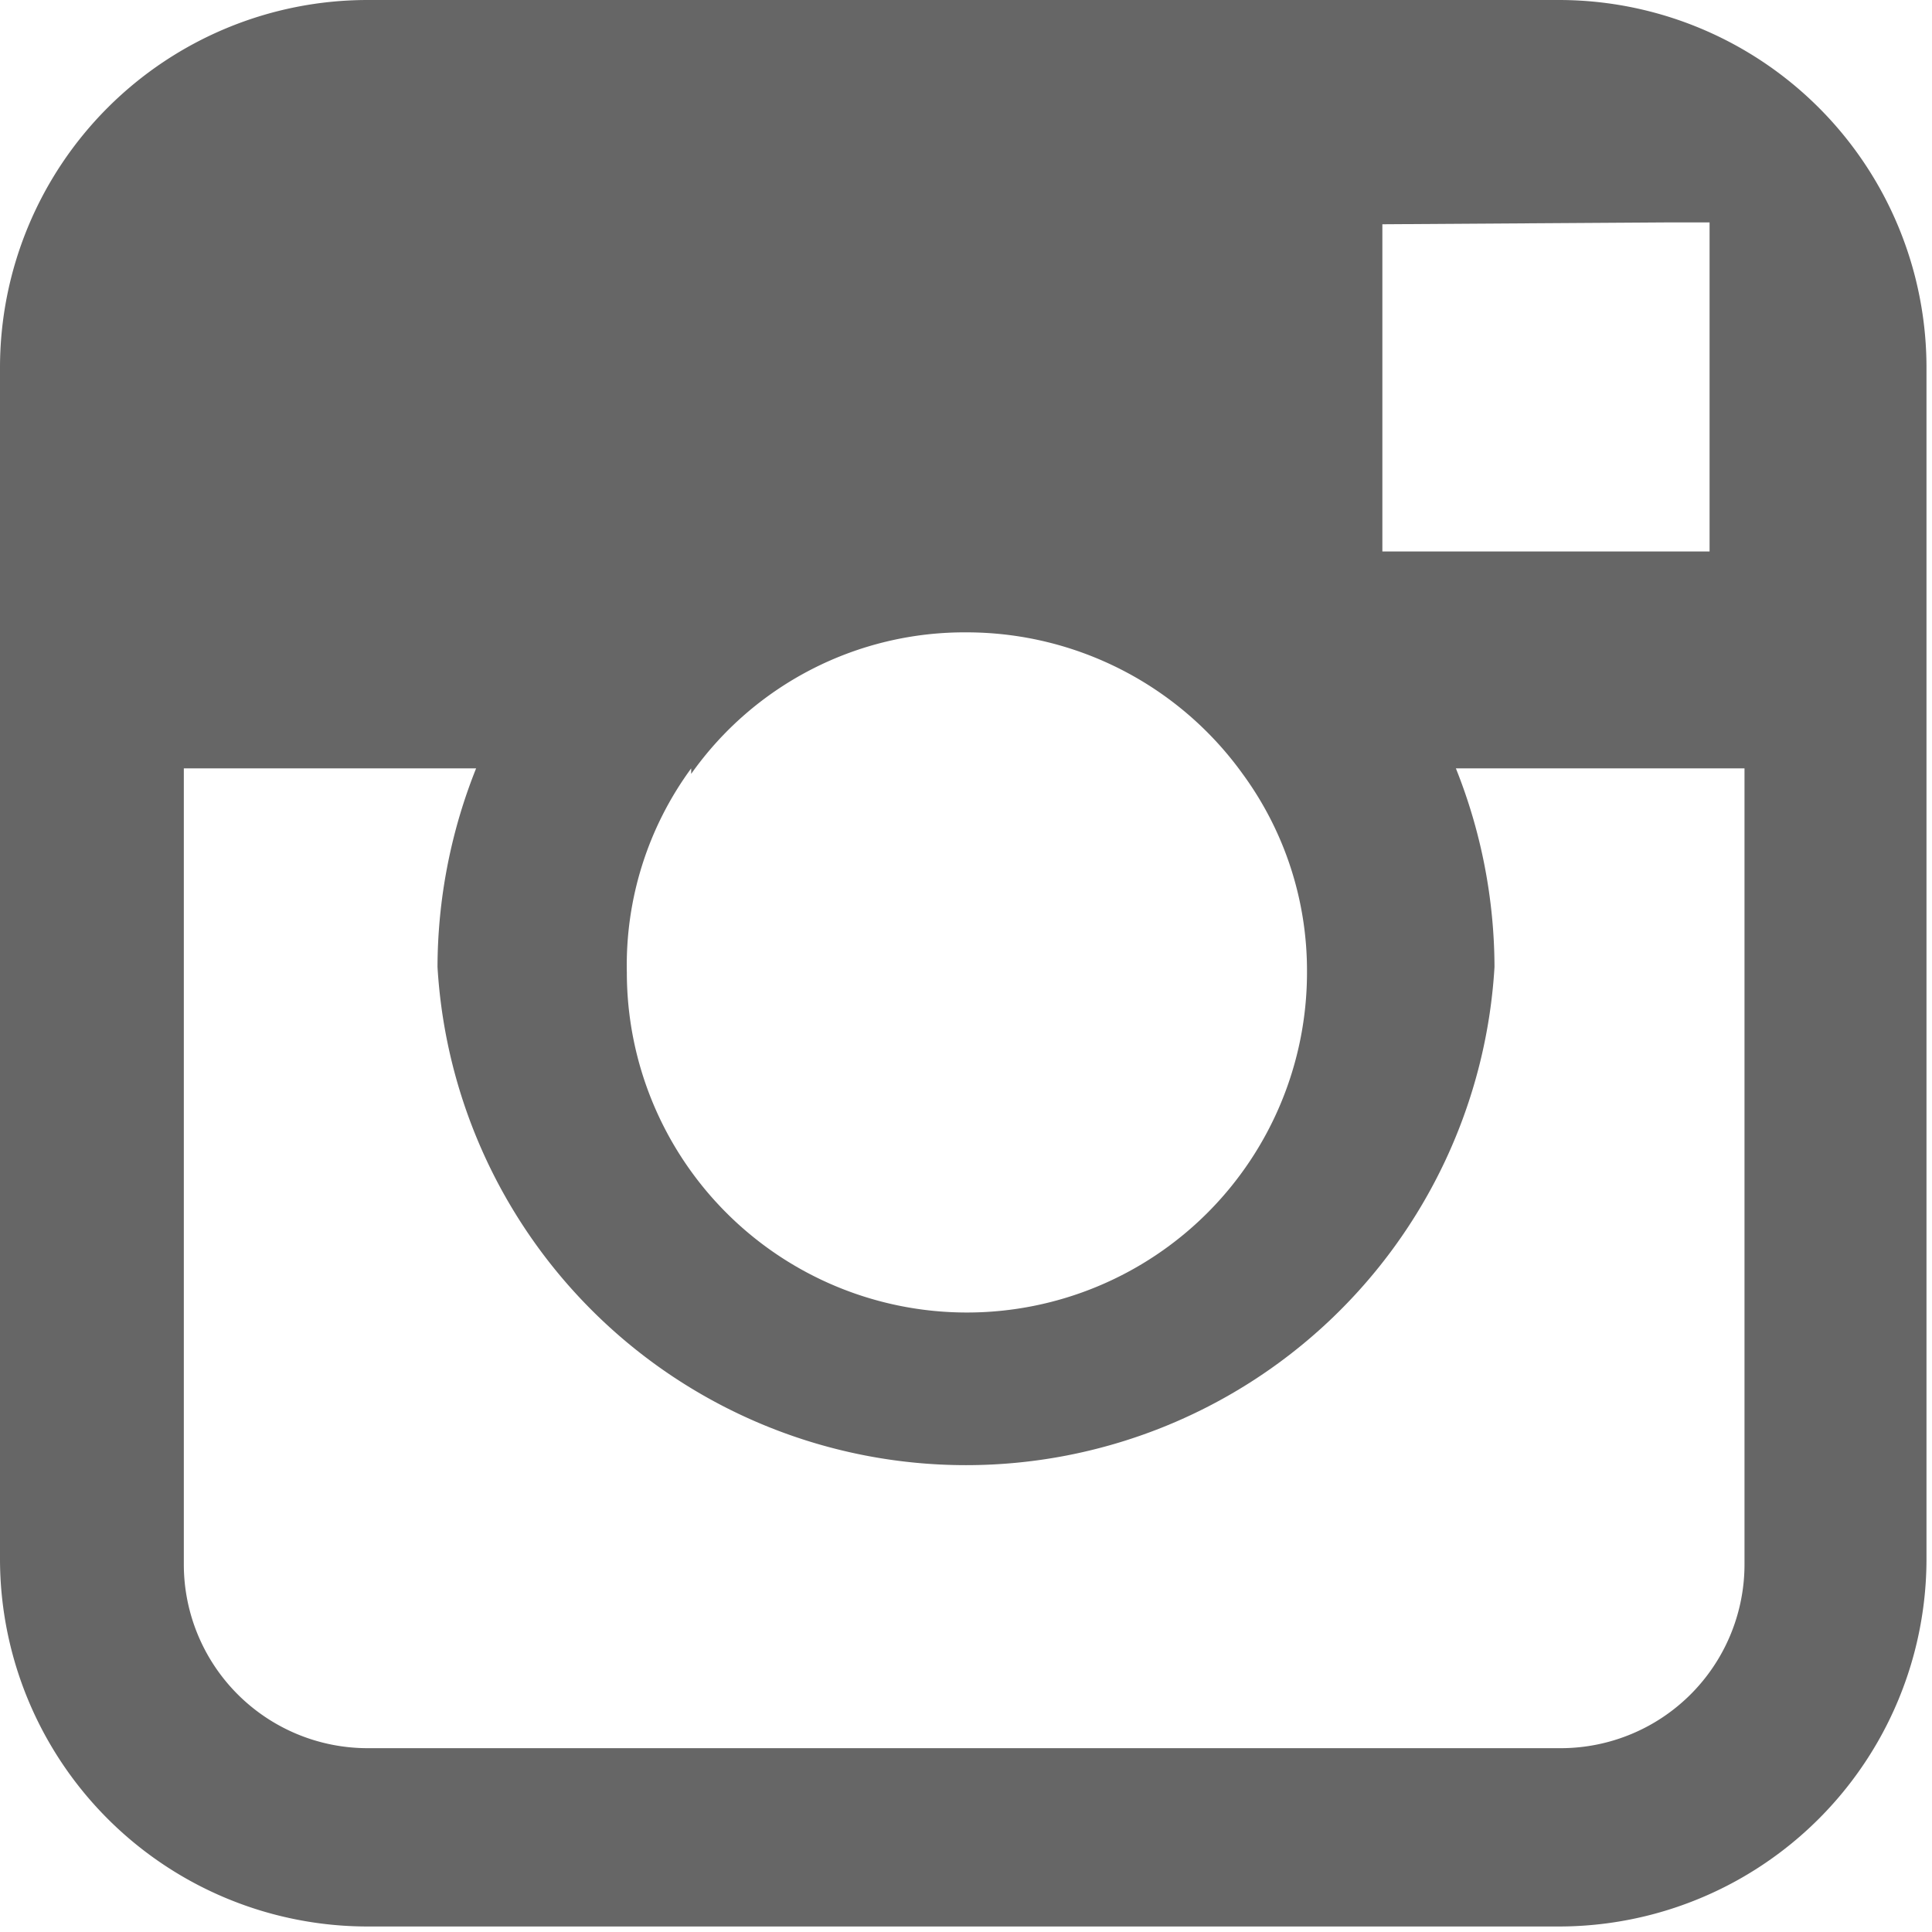 <svg xmlns="http://www.w3.org/2000/svg" viewBox="0 0 10.51 10.51"><defs><style>.cls-1{fill:#666;}</style></defs><title>자산 23</title><g id="레이어_2" data-name="레이어 2"><g id="레이어_1-2" data-name="레이어 1"><path class="cls-1" d="M8.48,0H2A2,2,0,0,0,0,2V8.48a2,2,0,0,0,2,2H8.48a2,2,0,0,0,2-2V2A2,2,0,0,0,8.48,0Zm.58,1.21H9.3V3H7.52V1.22Zm-5.3,3a1.82,1.82,0,0,1,1.5-.77,1.85,1.85,0,0,1,1.5.77,1.81,1.81,0,0,1,.35,1.08,1.85,1.85,0,0,1-3.7,0A1.81,1.81,0,0,1,3.76,4.18Zm5.73,4.3a1,1,0,0,1-1,1H2a1,1,0,0,1-1-1V4.18H2.59a2.93,2.93,0,0,0-.21,1.08,2.88,2.88,0,0,0,5.75,0,2.93,2.93,0,0,0-.21-1.08H9.49Z"/></g></g></svg>
